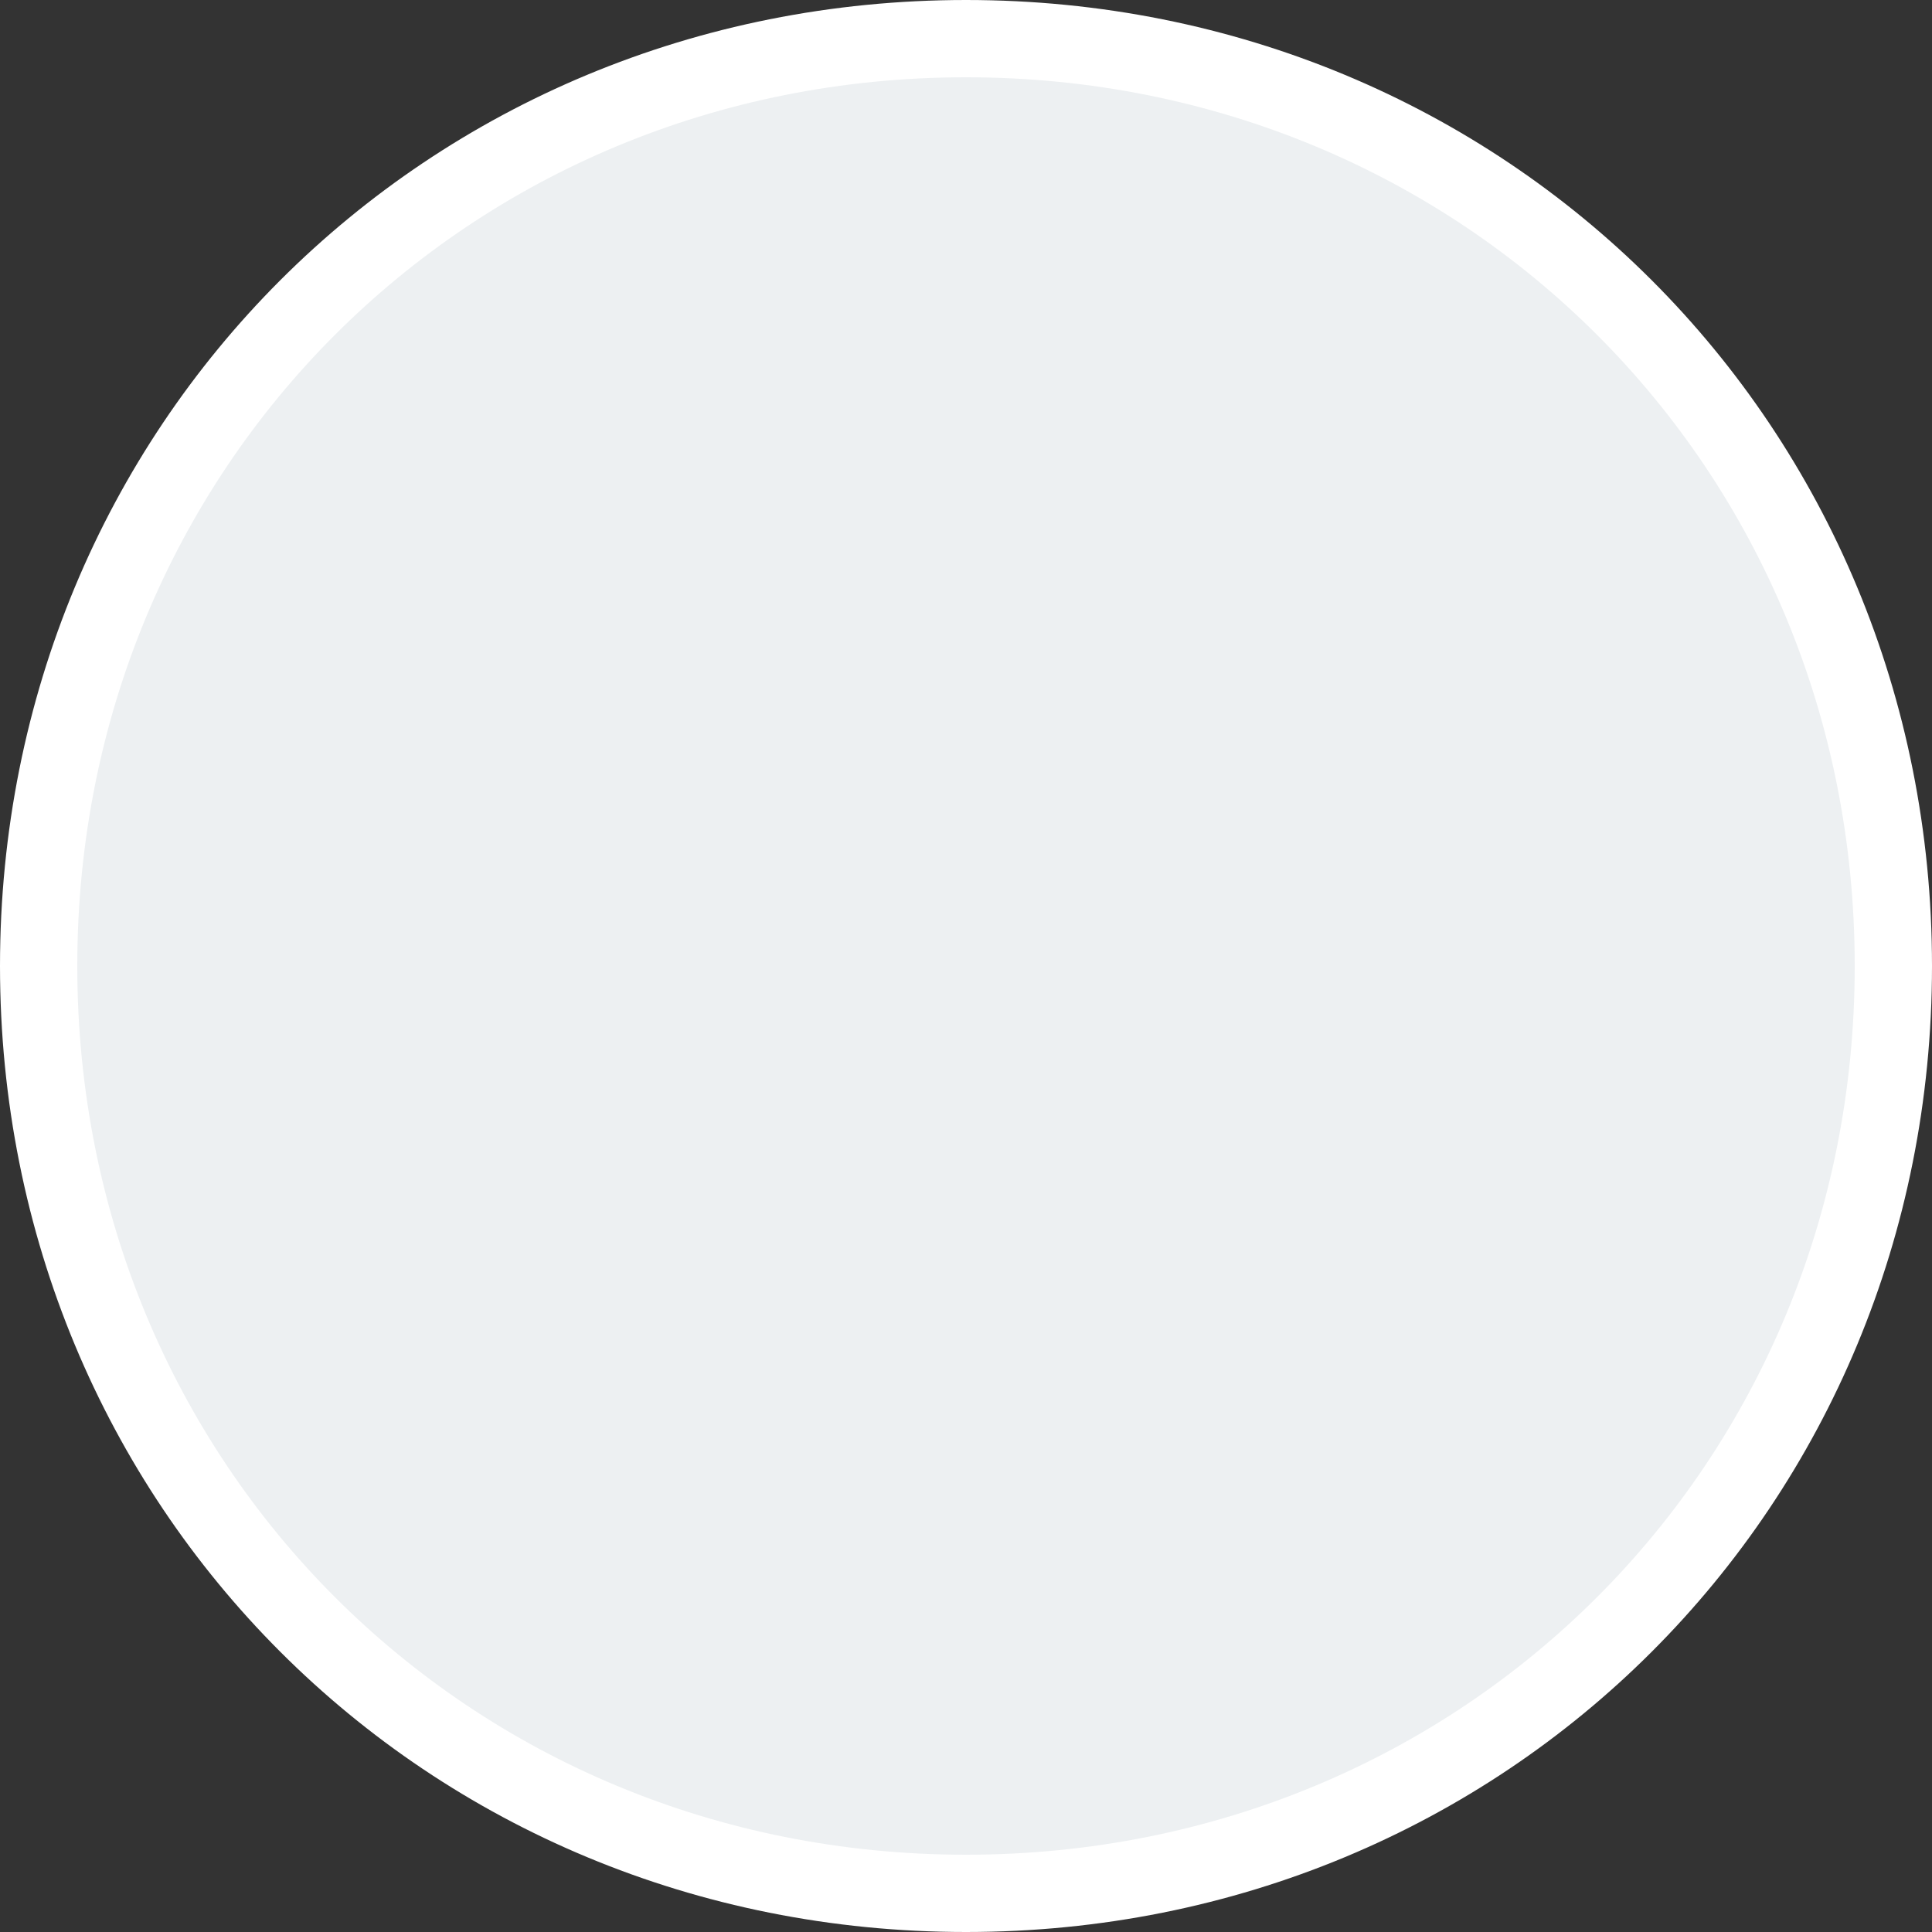 ﻿<?xml version="1.0" encoding="utf-8"?>
<svg version="1.1" xmlns:xlink="http://www.w3.org/1999/xlink" width="100px" height="100px" xmlns="http://www.w3.org/2000/svg">
  <rect width="100%" height="100%" fill="#333333" stroke="none"/>
  <g transform="matrix(1 0 0 1 -720 -530 )">
    <path d="M 770 533  C 796.32 533  817 553.68  817 580  C 817 606.32  796.32 627  770 627  C 743.68 627  723 606.32  723 580  C 723 553.68  743.68 533  770 533  Z " fill-rule="nonzero" fill="#edf0f2" stroke="none" />
    <path d="M 770 532  C 796.88 532  818 553.12  818 580  C 818 606.88  796.88 628  770 628  C 743.12 628  722 606.88  722 580  C 722 553.12  743.12 532  770 532  Z " stroke-width="4" stroke="#ffffff" fill="none" />
  </g>
</svg>